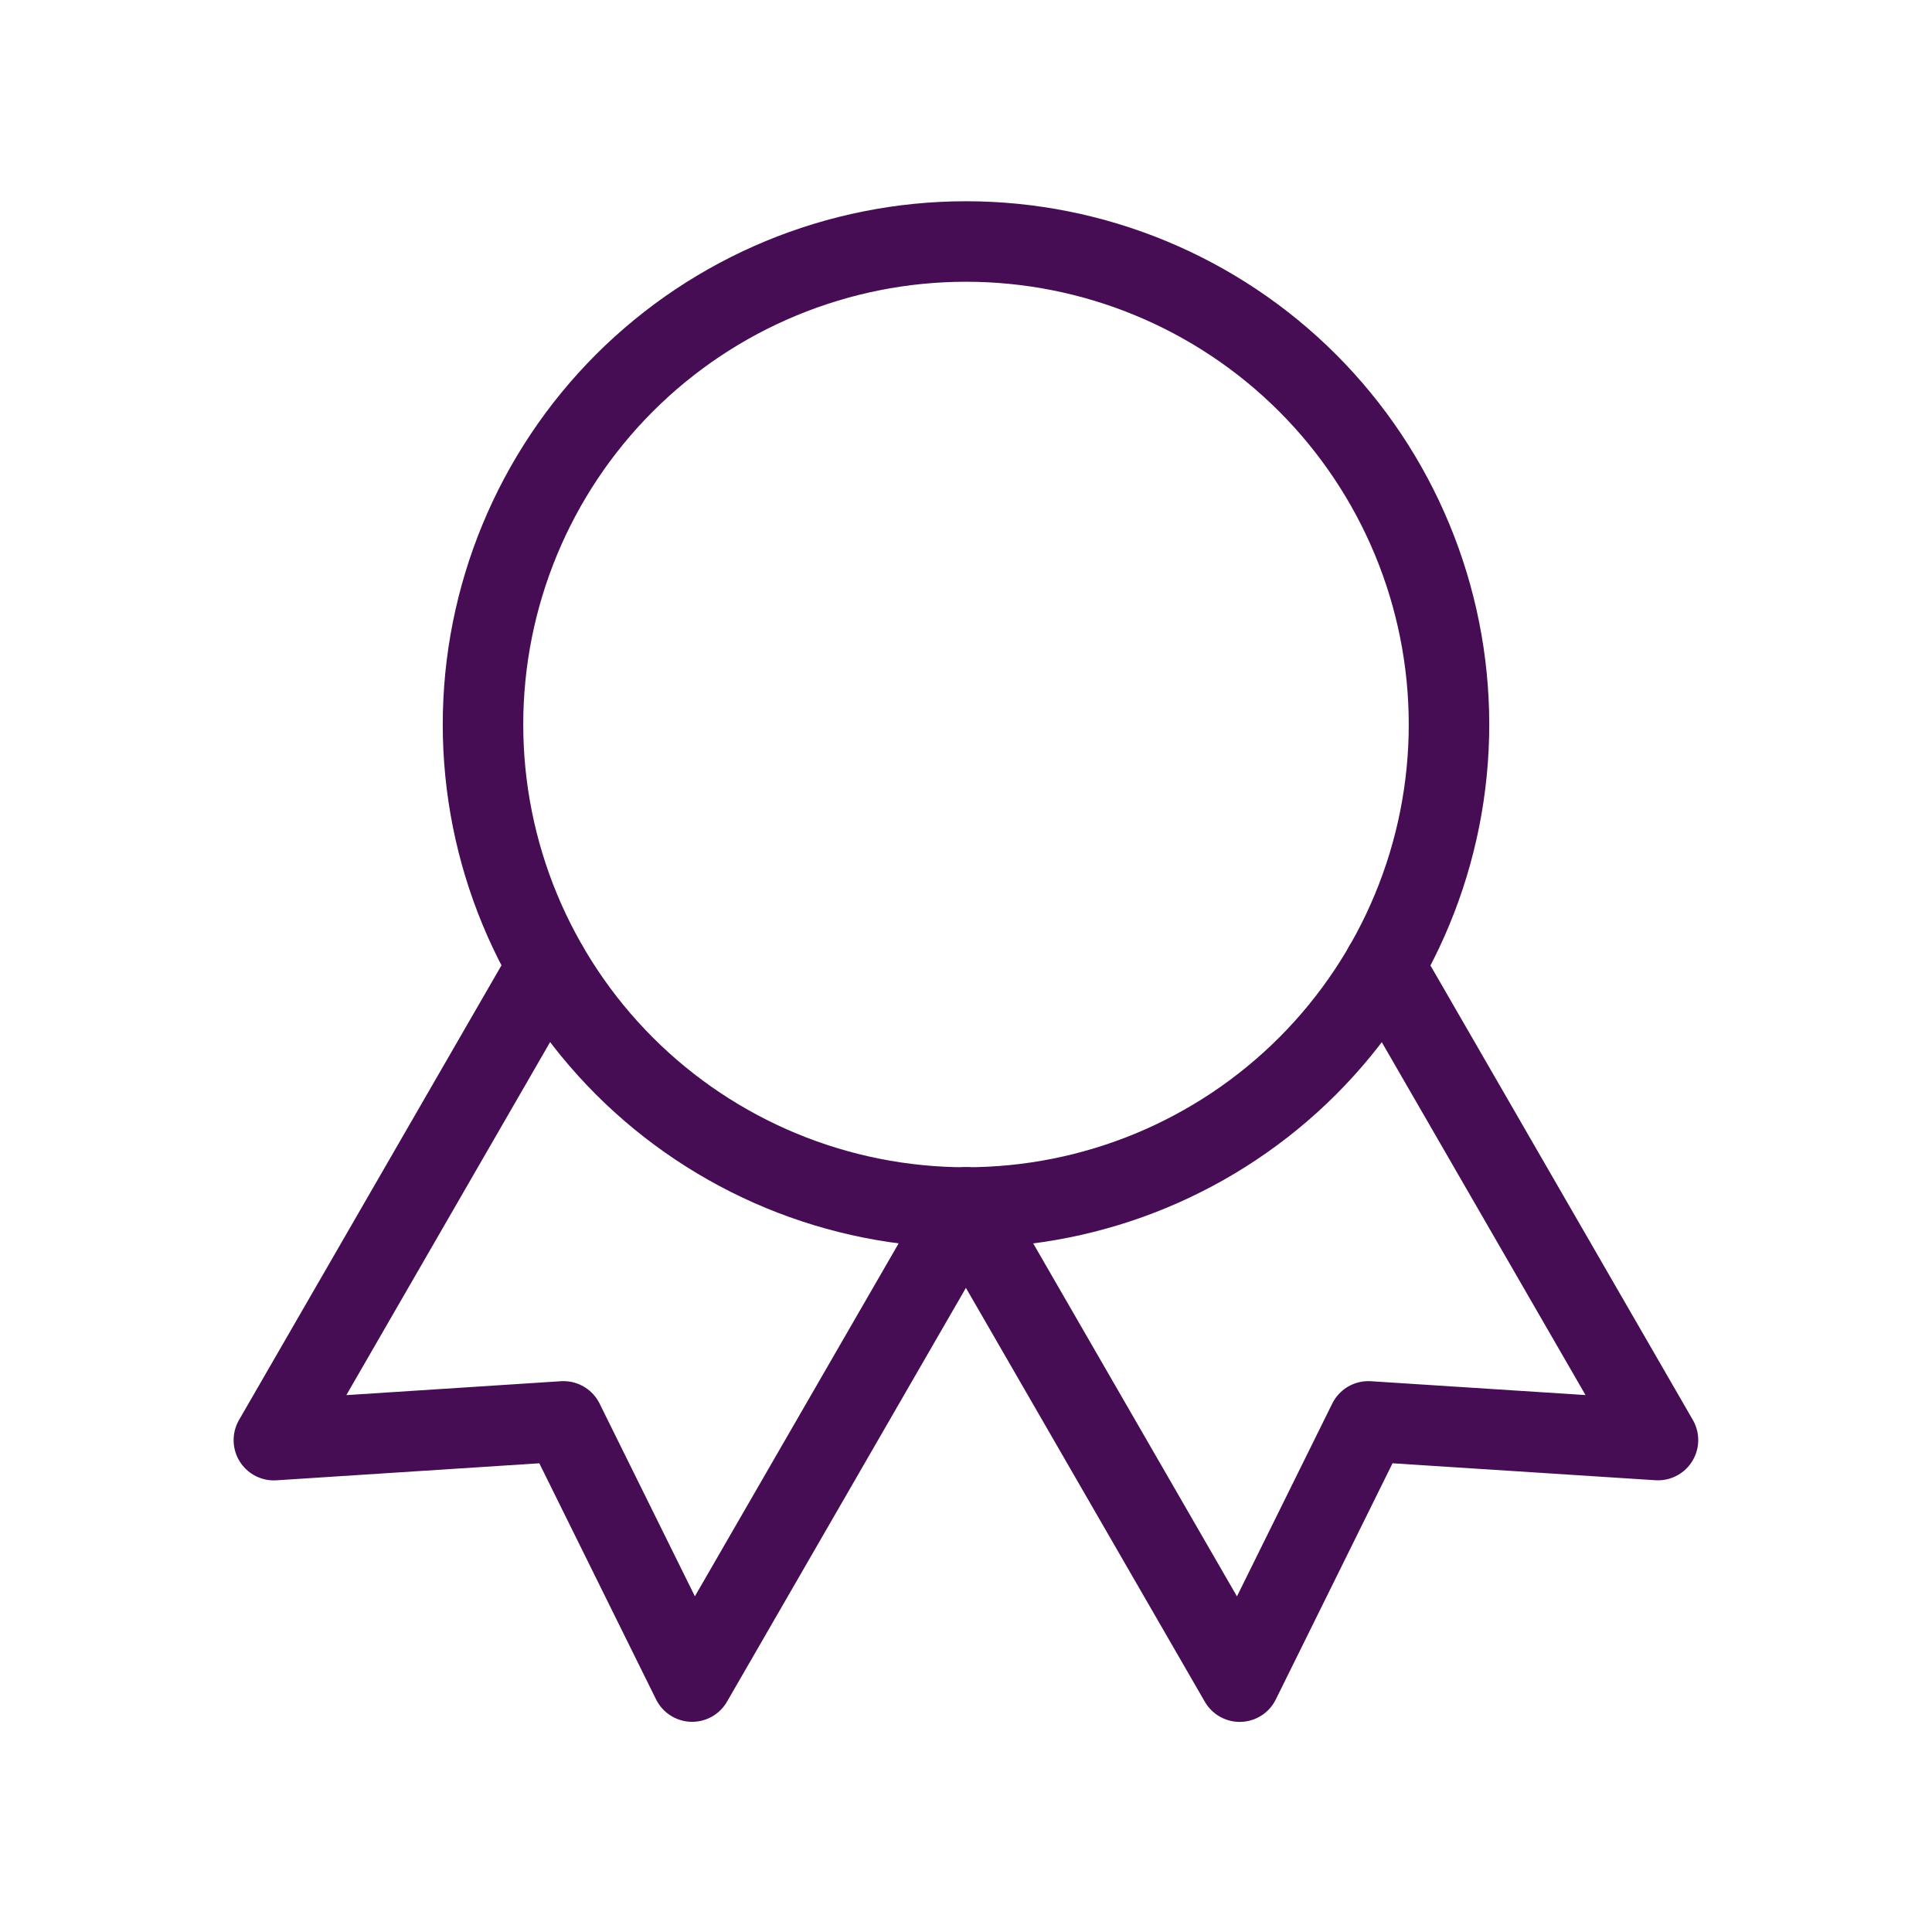<svg width="24" height="24" viewBox="0 0 24 24" fill="none" xmlns="http://www.w3.org/2000/svg">
<g id="Frame" clip-path="url(#clip0_1_4868)">
<path id="Vector" d="M6 9C6 10.591 6.632 12.117 7.757 13.243C8.883 14.368 10.409 15 12 15C13.591 15 15.117 14.368 16.243 13.243C17.368 12.117 18 10.591 18 9C18 7.409 17.368 5.883 16.243 4.757C15.117 3.632 13.591 3 12 3C10.409 3 8.883 3.632 7.757 4.757C6.632 5.883 6 7.409 6 9Z" stroke="#460D54" stroke-linecap="round" stroke-linejoin="round"/>
<path id="Vector_2" d="M12 15L15.4 20.89L16.998 17.657L20.596 17.889L17.196 12" stroke="#460D54" stroke-linecap="round" stroke-linejoin="round"/>
<path id="Vector_3" d="M6.802 12L3.402 17.89L7 17.657L8.598 20.889L11.998 15" stroke="#460D54" stroke-linecap="round" stroke-linejoin="round"/>
</g>
<defs>
<clipPath id="clip0_1_4868">
<rect width="24" height="24" fill="white"/>
</clipPath>
</defs>
</svg>
